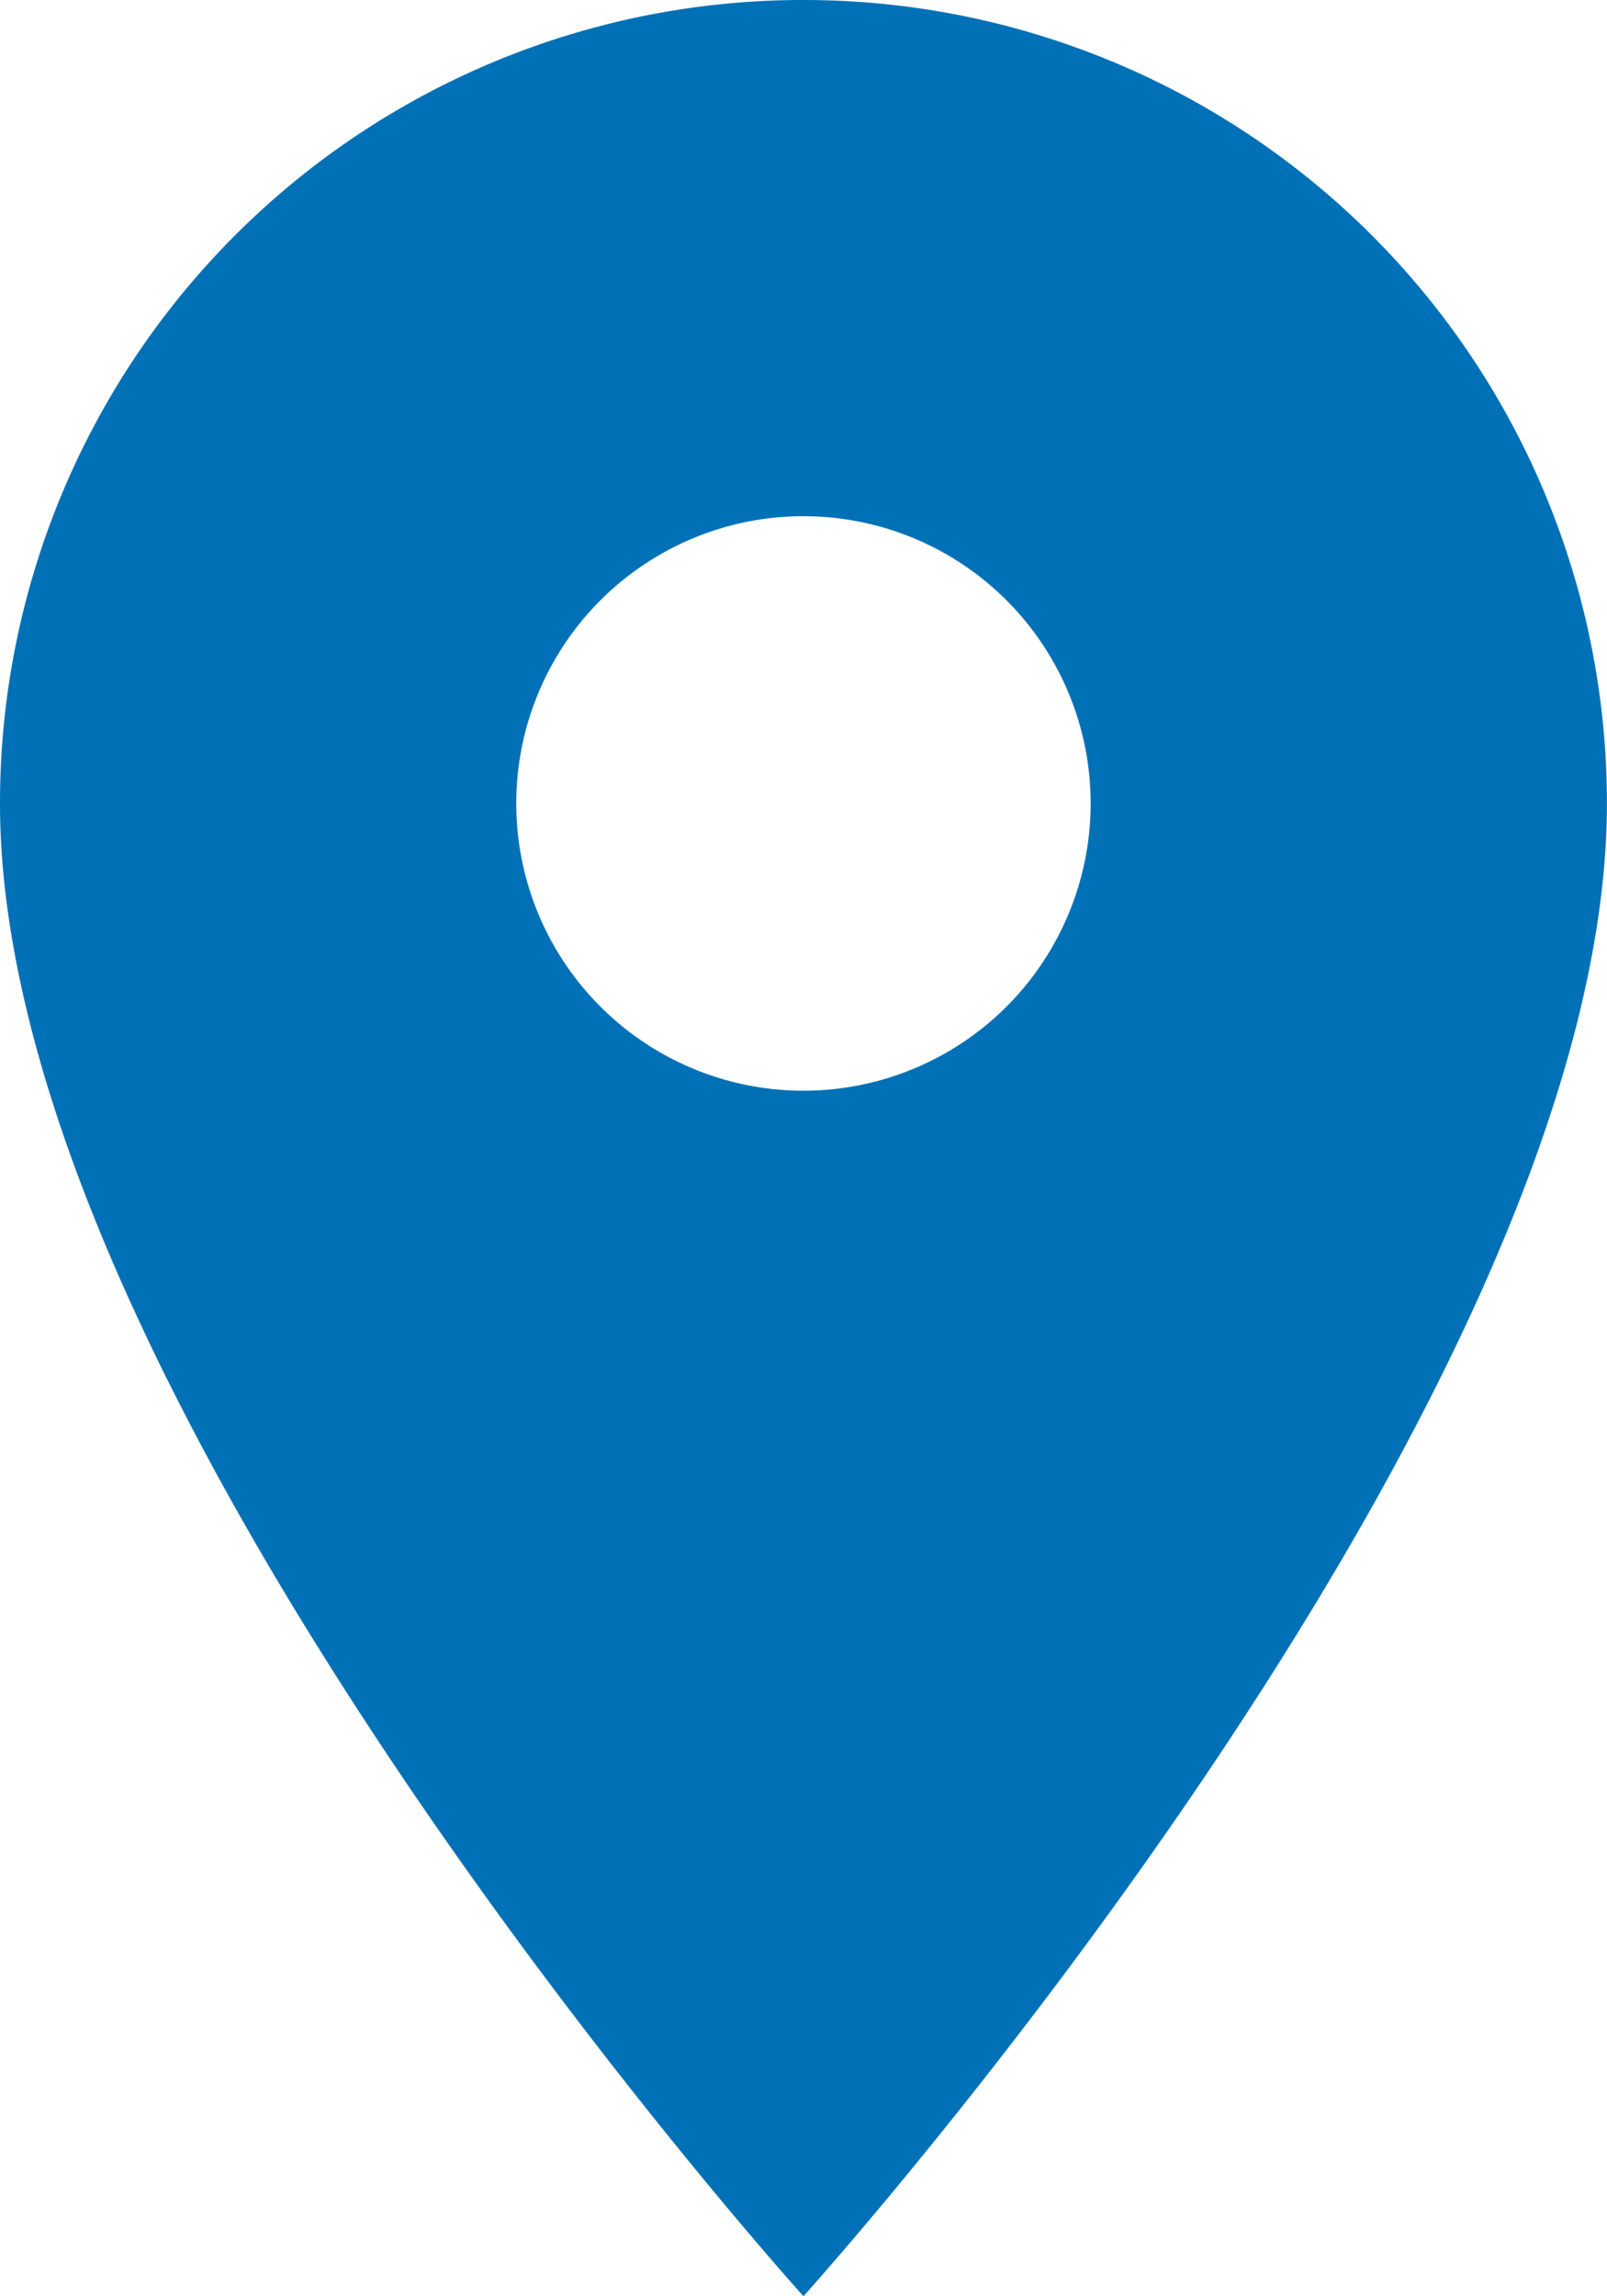<svg xmlns="http://www.w3.org/2000/svg" width="16.787" height="23.981" viewBox="0 0 16.787 23.981"><defs><style>.a{fill:#0071b7;}</style></defs><path class="a" d="M15.893,3A8.387,8.387,0,0,0,7.5,11.393c0,6.3,8.393,15.588,8.393,15.588s8.393-9.293,8.393-15.588A8.387,8.387,0,0,0,15.893,3Zm0,11.391a3,3,0,1,1,3-3A3,3,0,0,1,15.893,14.391Z" transform="translate(-7.5 -3)"/></svg>